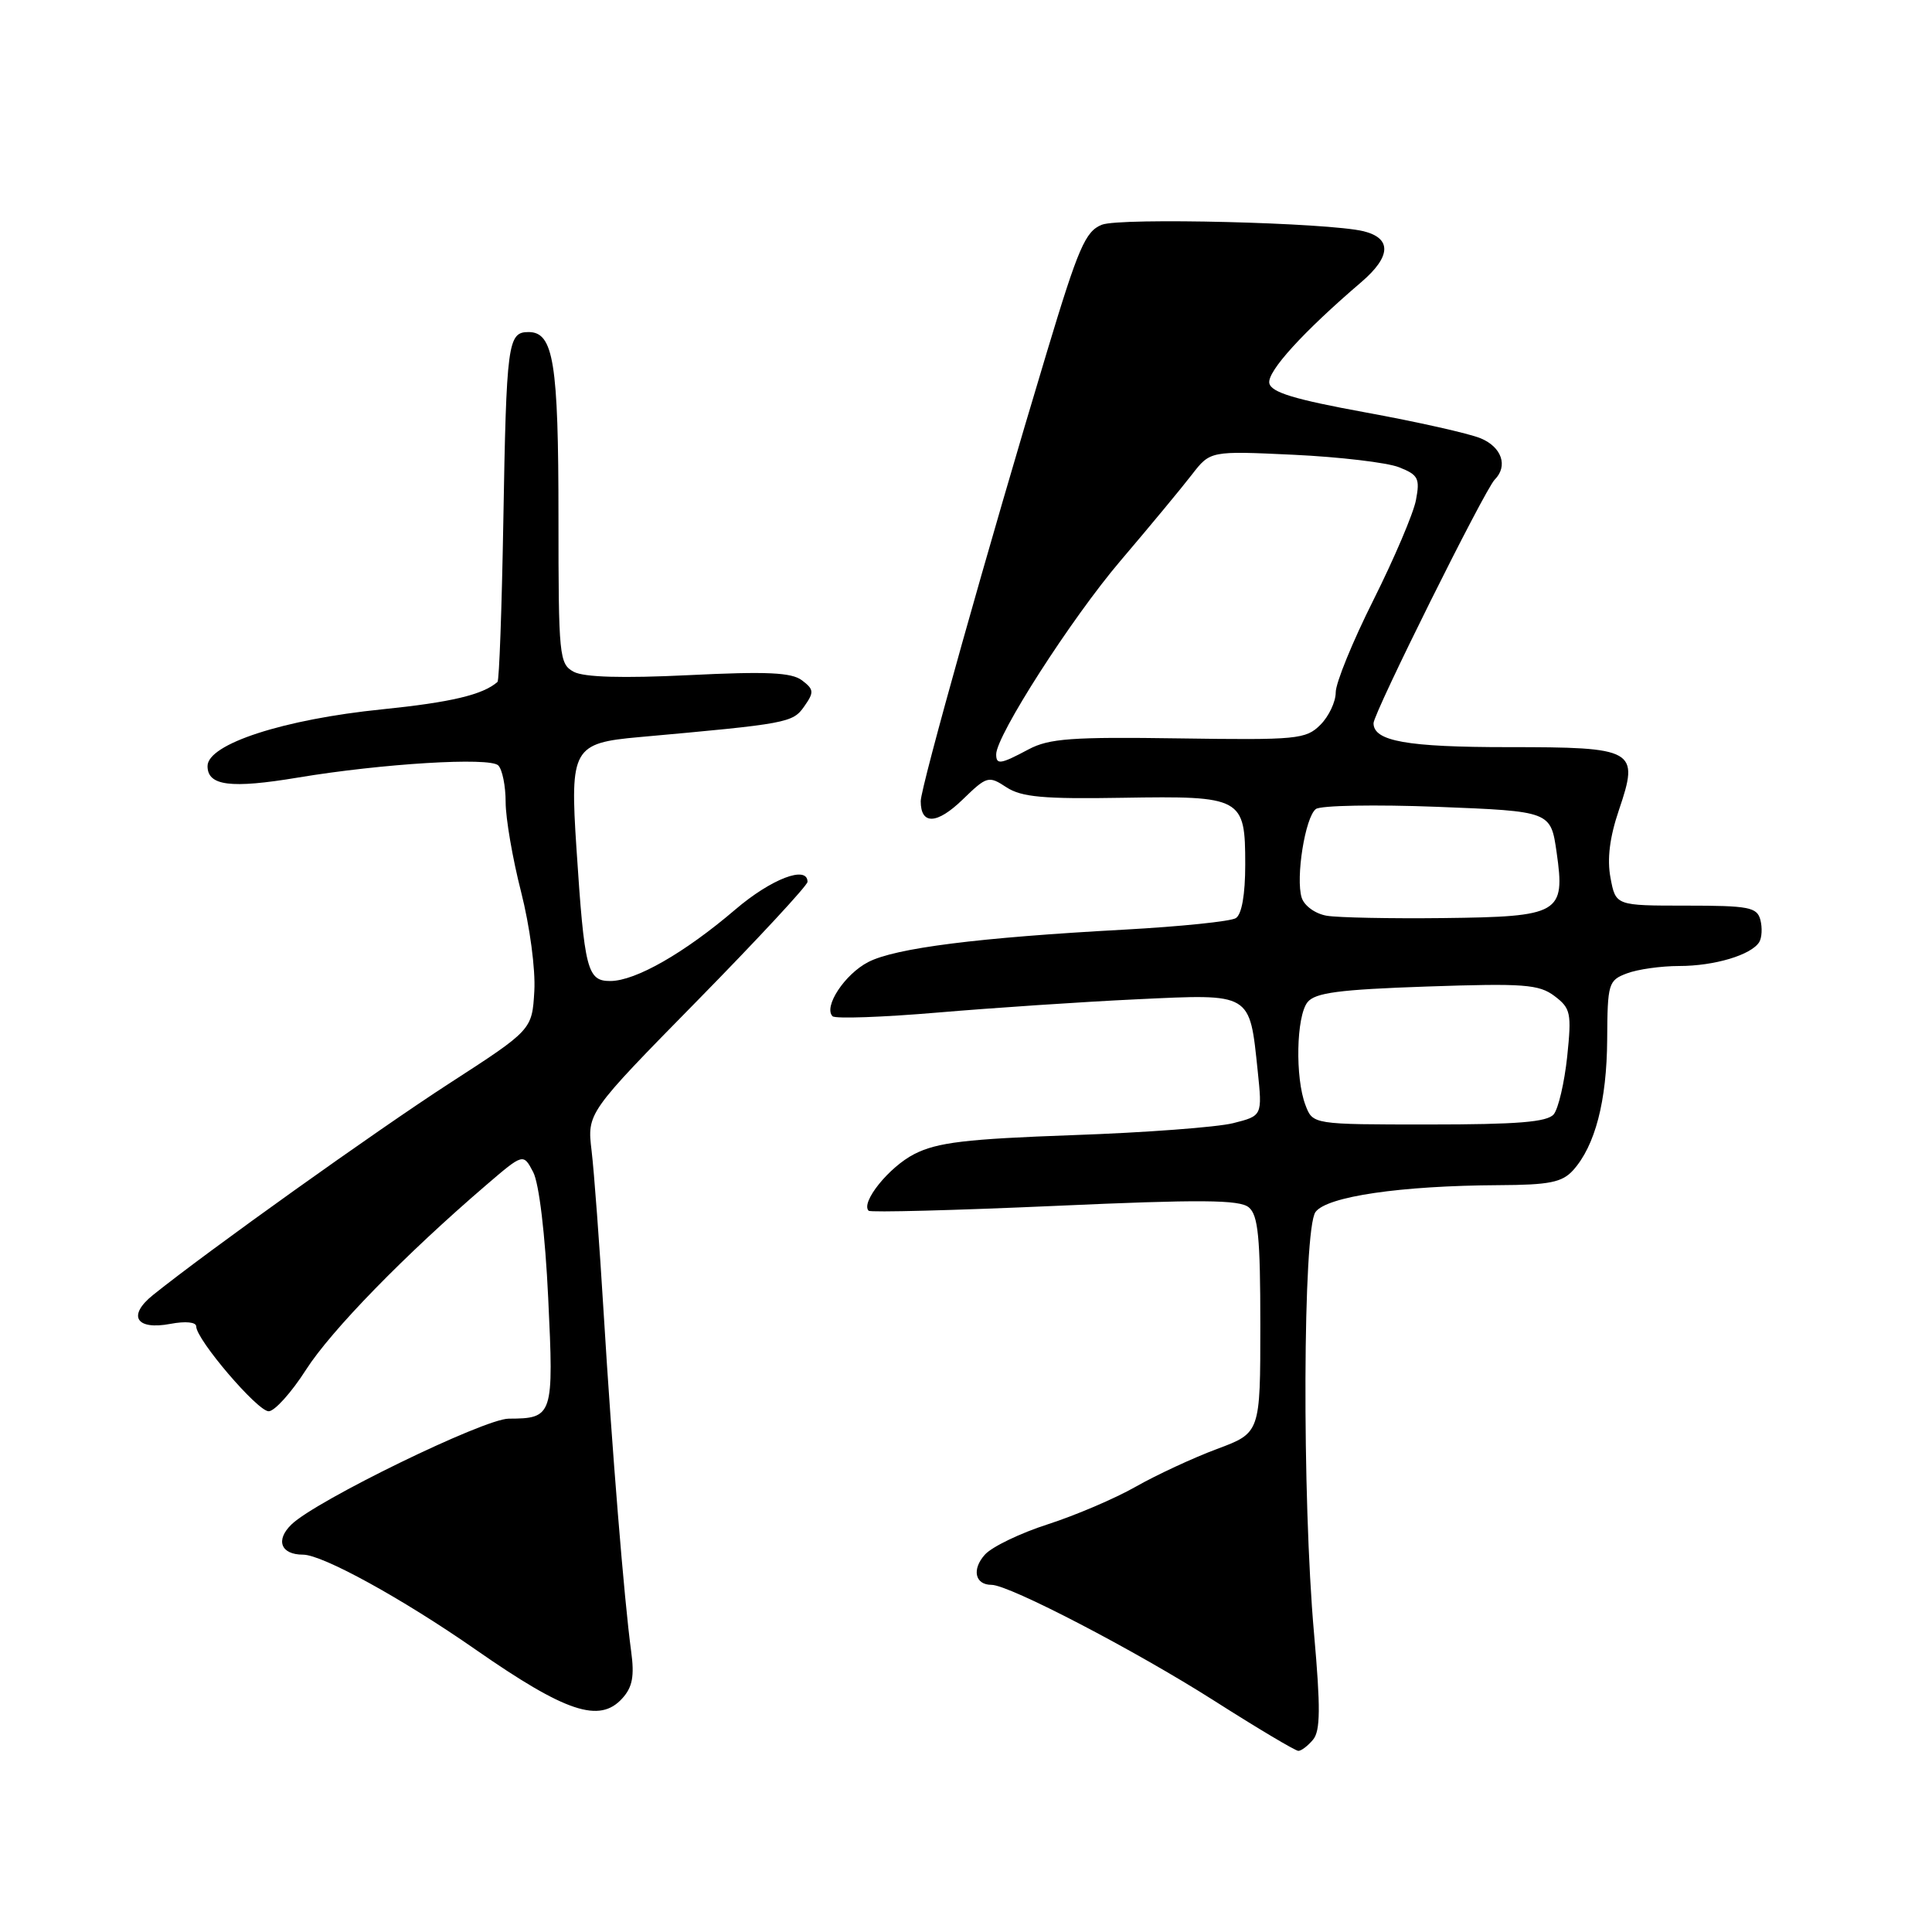 <?xml version="1.0" encoding="UTF-8" standalone="no"?>
<!DOCTYPE svg PUBLIC "-//W3C//DTD SVG 1.1//EN" "http://www.w3.org/Graphics/SVG/1.1/DTD/svg11.dtd" >
<svg xmlns="http://www.w3.org/2000/svg" xmlns:xlink="http://www.w3.org/1999/xlink" version="1.1" viewBox="0 0 256 256">
 <g >
 <path fill="currentColor"
d=" M 173.99 230.51 C 174.96 229.34 174.99 226.32 174.12 216.49 C 172.51 198.45 172.63 162.89 174.31 160.60 C 175.81 158.54 185.56 157.11 198.60 157.04 C 205.29 157.01 206.99 156.67 208.44 155.07 C 211.36 151.83 212.91 145.90 212.96 137.73 C 213.00 130.32 213.12 129.90 215.57 128.98 C 216.98 128.44 220.10 128.00 222.50 128.00 C 227.17 128.00 232.05 126.54 233.11 124.83 C 233.46 124.25 233.53 122.93 233.26 121.89 C 232.82 120.21 231.74 120.00 223.43 120.00 C 214.09 120.00 214.09 120.00 213.40 116.32 C 212.93 113.82 213.29 110.94 214.51 107.35 C 217.24 99.30 216.71 99.00 199.81 99.00 C 186.43 99.00 182.00 98.21 182.00 95.83 C 182.00 94.50 196.73 64.89 198.06 63.55 C 199.85 61.75 198.99 59.24 196.20 58.08 C 194.66 57.44 187.80 55.90 180.95 54.65 C 171.50 52.92 168.43 51.99 168.19 50.77 C 167.90 49.22 172.68 43.97 180.38 37.38 C 184.33 34.00 184.44 31.57 180.68 30.64 C 176.03 29.50 148.45 28.81 146.00 29.78 C 143.82 30.65 142.89 32.79 138.72 46.64 C 131.01 72.20 122.00 104.30 122.00 106.16 C 122.00 109.33 124.14 109.25 127.54 105.96 C 130.77 102.83 130.99 102.76 133.36 104.32 C 135.35 105.62 138.28 105.89 148.75 105.71 C 164.60 105.45 165.00 105.67 165.00 114.56 C 165.00 118.54 164.54 121.17 163.75 121.66 C 163.06 122.09 156.43 122.77 149.00 123.18 C 129.62 124.23 118.63 125.62 115.04 127.48 C 111.93 129.09 109.08 133.42 110.32 134.66 C 110.68 135.01 116.94 134.79 124.23 134.17 C 131.53 133.55 143.42 132.75 150.66 132.41 C 165.91 131.69 165.56 131.48 166.65 141.88 C 167.27 147.85 167.27 147.85 163.38 148.83 C 161.25 149.36 151.71 150.08 142.18 150.41 C 127.99 150.92 124.19 151.37 121.15 152.92 C 117.80 154.63 114.01 159.34 115.10 160.43 C 115.34 160.67 126.42 160.38 139.74 159.79 C 159.09 158.92 164.25 158.96 165.47 159.98 C 166.71 161.01 167.00 163.93 167.00 175.55 C 167.00 189.86 167.00 189.86 161.25 192.00 C 158.09 193.18 153.25 195.43 150.50 196.99 C 147.75 198.56 142.51 200.79 138.86 201.97 C 135.21 203.14 131.45 204.95 130.51 205.99 C 128.74 207.95 129.19 210.00 131.38 210.00 C 133.72 210.00 150.42 218.69 160.91 225.37 C 166.64 229.02 171.65 232.00 172.04 232.00 C 172.43 232.00 173.31 231.33 173.99 230.51 Z  M 82.45 225.05 C 83.81 223.56 84.08 222.09 83.63 218.80 C 82.71 212.06 81.09 192.05 79.99 174.00 C 79.44 164.93 78.72 155.24 78.39 152.49 C 77.79 147.47 77.79 147.47 92.40 132.59 C 100.43 124.41 107.00 117.32 107.00 116.85 C 107.00 114.61 102.19 116.45 97.43 120.52 C 90.69 126.28 84.23 129.97 80.88 129.99 C 77.81 130.00 77.44 128.55 76.38 112.37 C 75.51 99.18 75.93 98.45 84.71 97.67 C 104.37 95.90 105.04 95.78 106.56 93.61 C 107.89 91.72 107.86 91.36 106.27 90.15 C 104.89 89.10 101.62 88.95 91.28 89.46 C 82.46 89.89 77.39 89.74 76.03 89.02 C 74.10 87.98 74.00 87.01 74.00 68.53 C 74.00 48.04 73.35 44.00 70.04 44.00 C 67.28 44.00 67.10 45.36 66.69 69.25 C 66.49 80.66 66.15 90.16 65.92 90.36 C 63.98 92.06 59.77 93.06 50.64 93.99 C 37.58 95.31 27.50 98.59 27.50 101.51 C 27.50 104.13 30.56 104.52 39.49 103.03 C 50.59 101.18 64.90 100.30 66.02 101.42 C 66.56 101.96 67.00 104.15 67.00 106.28 C 67.00 108.42 67.92 113.78 69.05 118.19 C 70.20 122.71 70.97 128.45 70.80 131.33 C 70.50 136.46 70.50 136.46 59.50 143.58 C 49.80 149.86 27.56 165.74 20.28 171.59 C 16.85 174.34 18.02 176.28 22.58 175.42 C 24.58 175.04 26.00 175.18 26.00 175.76 C 26.00 177.49 34.12 187.00 35.60 187.00 C 36.38 187.00 38.61 184.53 40.54 181.51 C 43.88 176.29 53.66 166.26 64.42 157.03 C 69.34 152.81 69.34 152.81 70.65 155.31 C 71.43 156.80 72.24 163.54 72.64 172.00 C 73.39 187.62 73.28 187.96 67.40 187.98 C 64.14 188.00 41.91 198.82 38.63 201.99 C 36.47 204.07 37.20 206.00 40.15 206.00 C 42.73 206.00 53.33 211.83 63.01 218.57 C 74.96 226.89 79.44 228.38 82.45 225.05 Z  M 172.98 146.43 C 171.60 142.82 171.76 134.68 173.25 132.80 C 174.25 131.54 177.41 131.12 189.07 130.72 C 201.92 130.28 203.92 130.43 205.98 131.98 C 208.13 133.61 208.26 134.22 207.66 140.02 C 207.29 143.47 206.49 146.90 205.88 147.65 C 205.02 148.68 201.08 149.00 189.35 149.00 C 173.95 149.00 173.95 149.00 172.98 146.43 Z  M 175.80 121.34 C 174.28 121.08 172.83 120.03 172.48 118.95 C 171.66 116.34 172.94 108.27 174.36 107.20 C 174.99 106.72 182.25 106.59 190.49 106.91 C 205.48 107.50 205.48 107.50 206.26 112.94 C 207.42 121.06 206.72 121.47 191.22 121.65 C 184.22 121.73 177.28 121.59 175.80 121.34 Z  M 132.00 99.95 C 132.00 97.47 141.97 81.94 148.45 74.33 C 152.33 69.77 156.60 64.62 157.93 62.89 C 160.37 59.74 160.37 59.74 171.43 60.26 C 177.52 60.55 183.79 61.29 185.37 61.91 C 187.93 62.92 188.17 63.39 187.62 66.27 C 187.28 68.05 184.74 74.00 181.99 79.50 C 179.23 85.00 176.98 90.51 176.99 91.75 C 176.99 92.99 176.08 94.92 174.96 96.04 C 173.04 97.96 171.88 98.07 156.21 97.84 C 142.05 97.63 139.01 97.85 136.30 99.29 C 132.57 101.28 132.00 101.37 132.00 99.95 Z "/>
</g>
</svg>